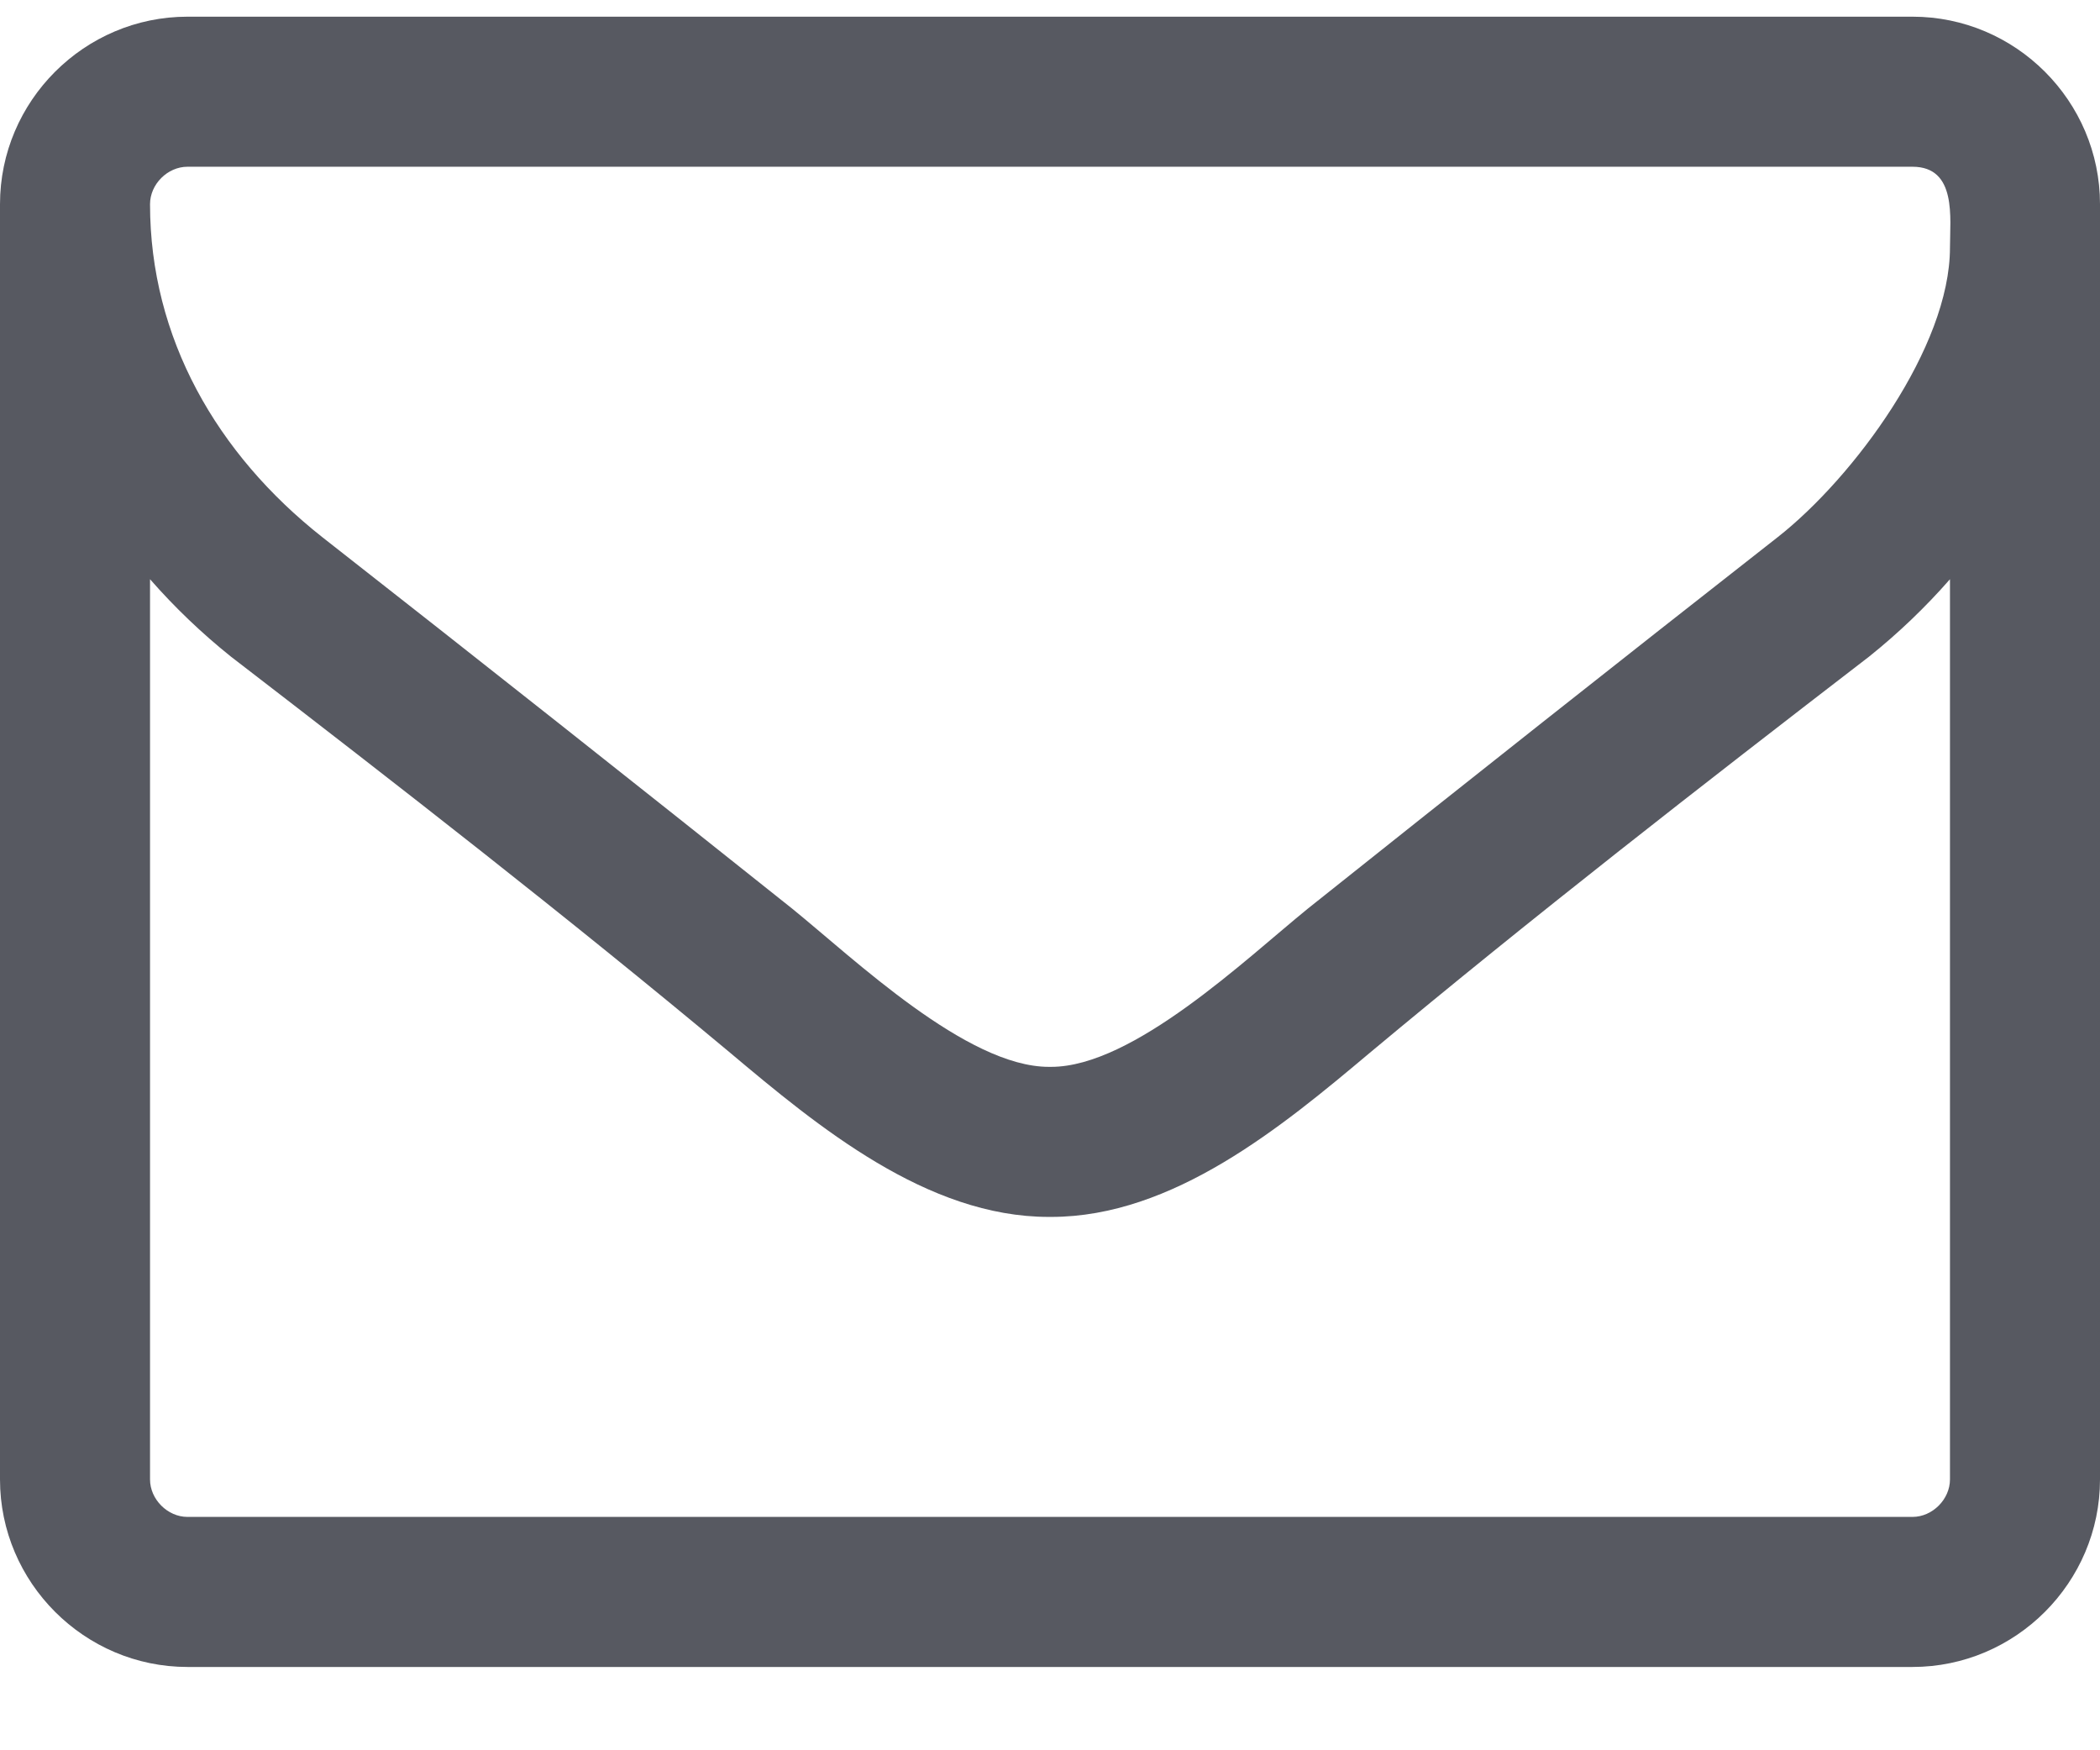 <svg width="18" height="15" viewBox="0 0 18 15" fill="none" xmlns="http://www.w3.org/2000/svg">
<path d="M16.714 12.679C16.714 12.849 16.564 13 16.393 13H1.607C1.436 13 1.286 12.849 1.286 12.679V4.964C1.497 5.205 1.728 5.426 1.979 5.627C3.415 6.732 4.862 7.857 6.258 9.022C7.011 9.655 7.945 10.429 8.99 10.429H9H9.01C10.055 10.429 10.989 9.655 11.742 9.022C13.138 7.857 14.585 6.732 16.021 5.627C16.272 5.426 16.503 5.205 16.714 4.964V12.679ZM16.714 2.122C16.714 2.975 15.891 4.09 15.238 4.603C13.892 5.657 12.546 6.722 11.21 7.787C10.678 8.219 9.713 9.143 9.01 9.143H9H8.99C8.287 9.143 7.323 8.219 6.79 7.787C5.454 6.722 4.108 5.657 2.762 4.603C1.858 3.89 1.286 2.895 1.286 1.75C1.286 1.579 1.436 1.429 1.607 1.429H16.393C16.775 1.429 16.714 1.871 16.714 2.122ZM18 1.75C18 0.866 17.277 0.143 16.393 0.143H1.607C0.723 0.143 0 0.866 0 1.75V12.679C0 13.562 0.723 14.286 1.607 14.286H16.393C17.277 14.286 18 13.562 18 12.679V1.75Z" fill="#575961"/>
</svg>
